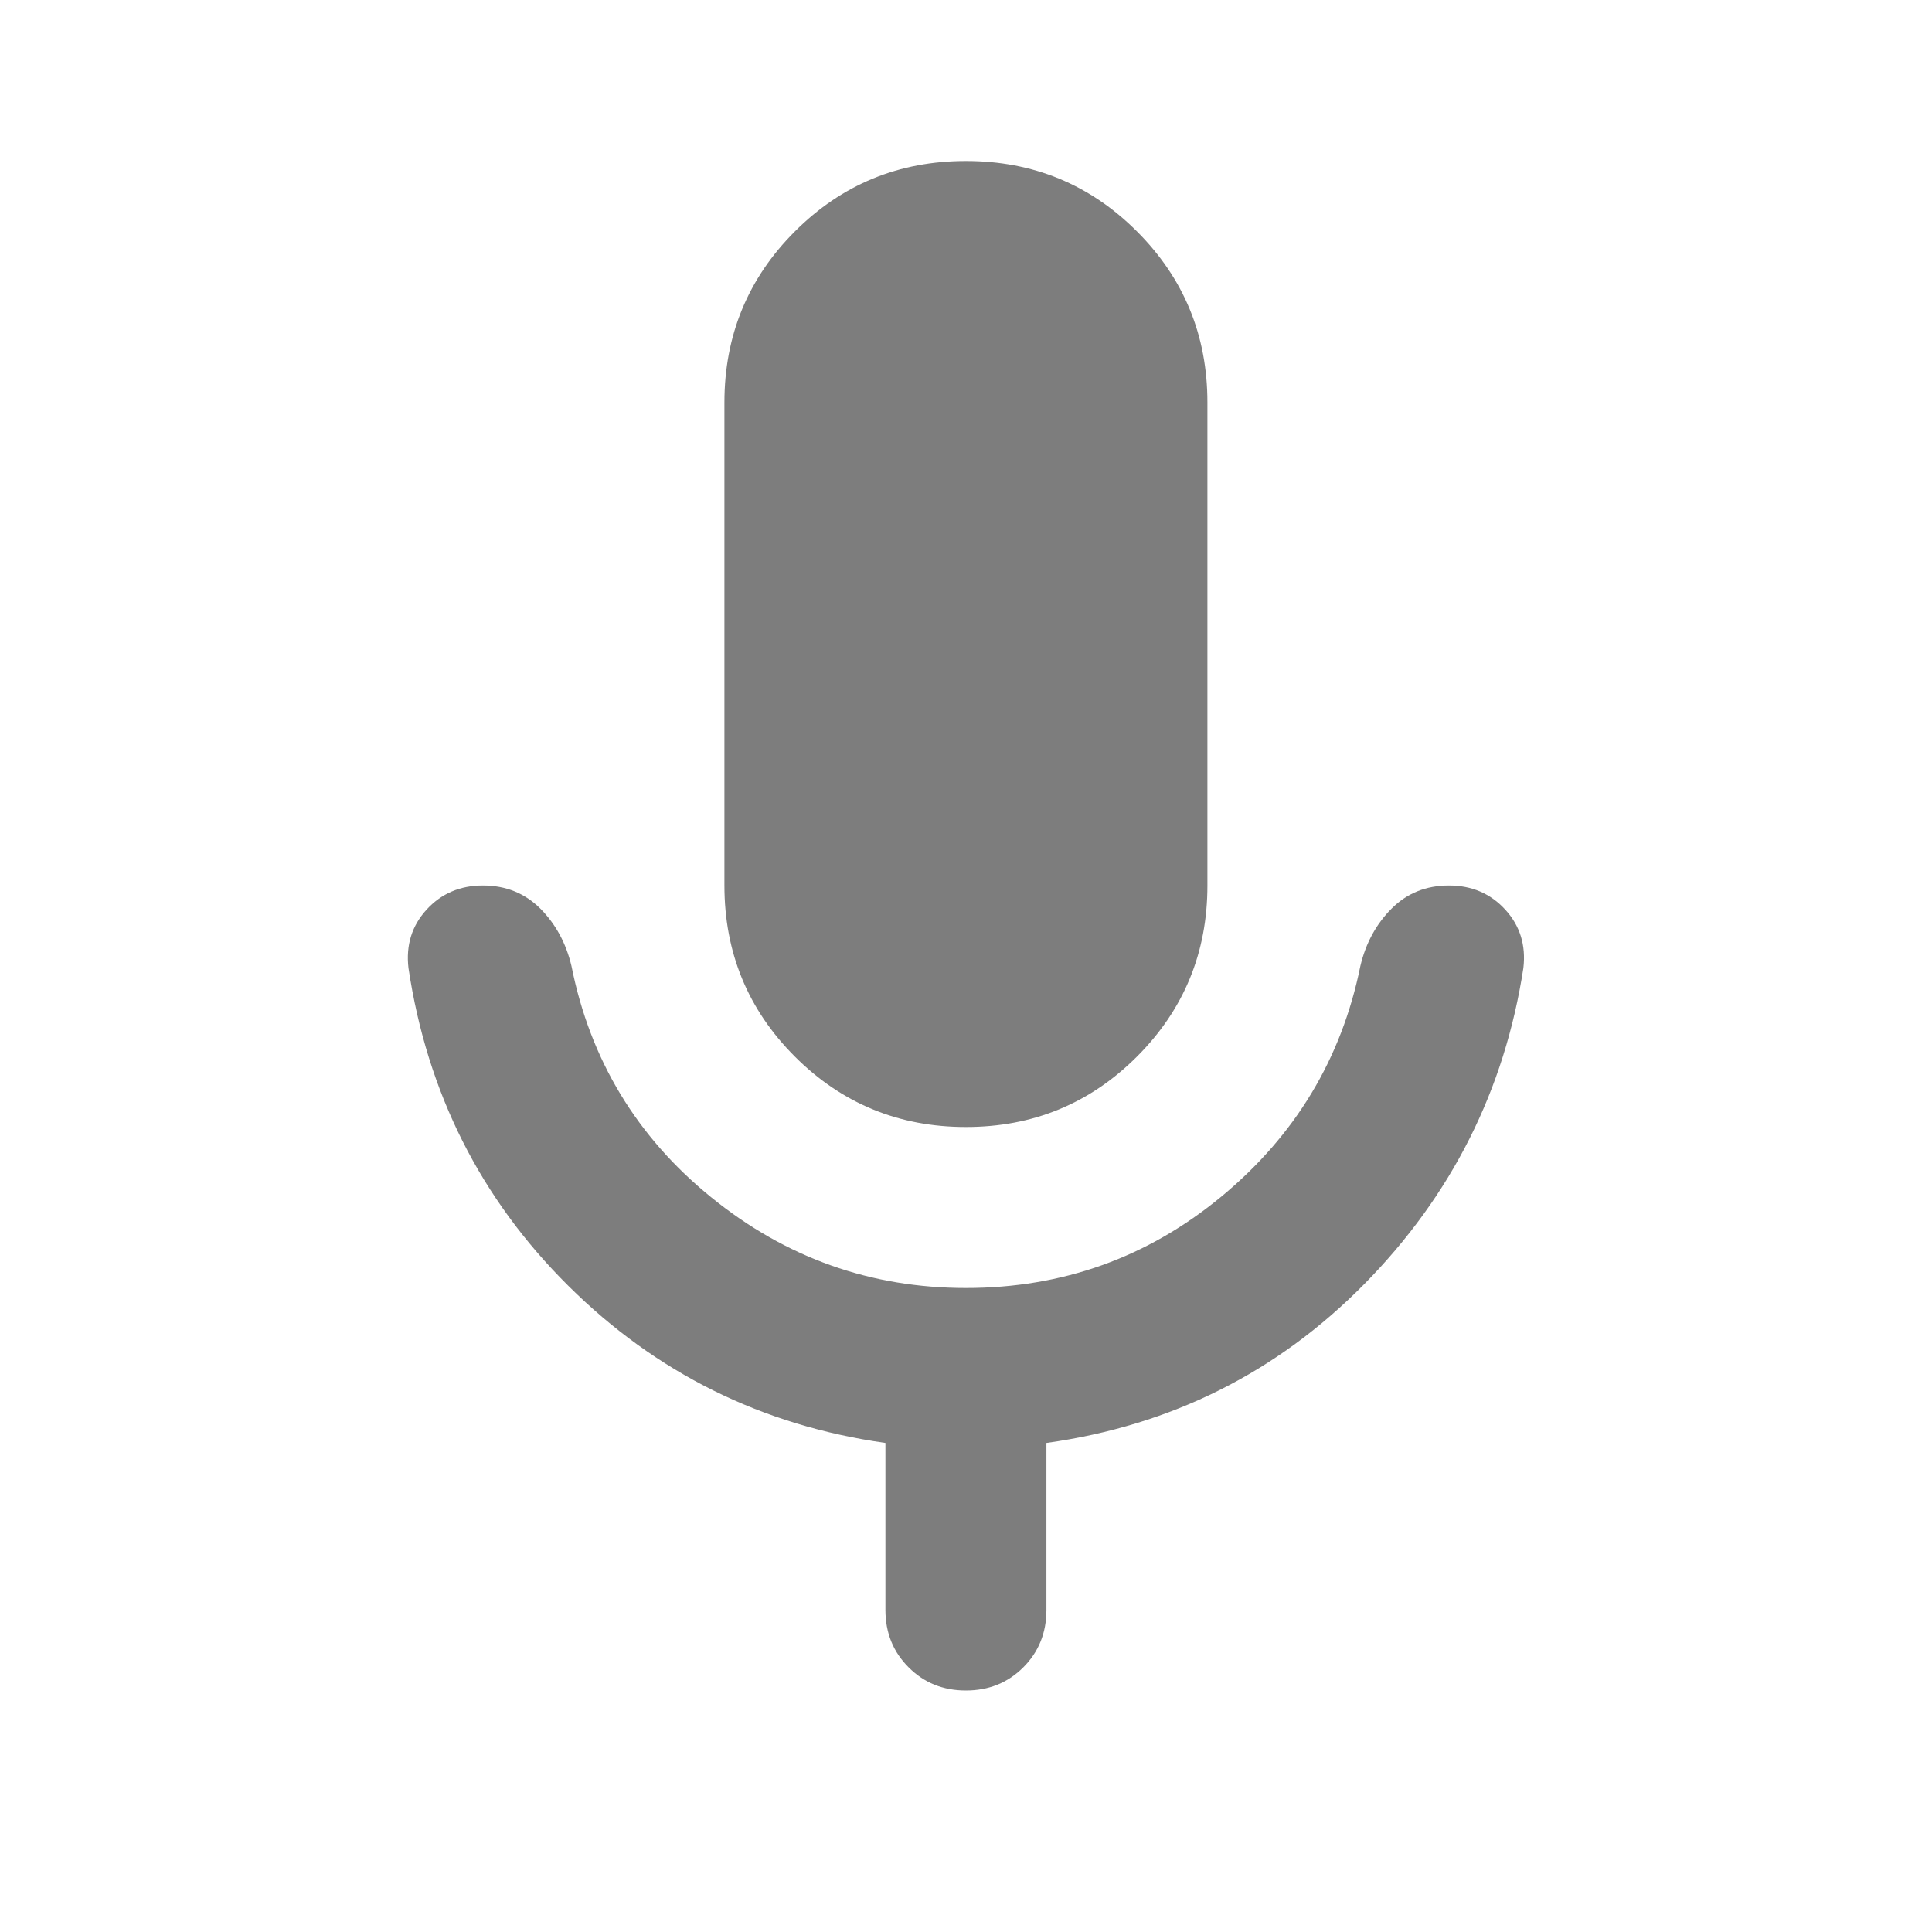 <svg width="24" height="24" viewBox="0 0 24 24" fill="none" xmlns="http://www.w3.org/2000/svg">
<g id="keyboard_voice">
<mask id="mask0_188_29126" style="mask-type:alpha" maskUnits="userSpaceOnUse" x="0" y="0" width="24" height="24">
<rect id="Bounding box" width="24" height="24" fill="#D9D9D9"/>
</mask>
<g mask="url(#mask0_188_29126)">
<path id="keyboard_voice_2" d="M11.999 14C11.166 14 10.457 13.708 9.874 13.125C9.291 12.542 8.999 11.833 8.999 11V5C8.999 4.167 9.291 3.458 9.874 2.875C10.457 2.292 11.166 2 11.999 2C12.832 2 13.541 2.292 14.124 2.875C14.707 3.458 14.999 4.167 14.999 5V11C14.999 11.833 14.707 12.542 14.124 13.125C13.541 13.708 12.832 14 11.999 14ZM10.999 20V17.925C9.466 17.708 8.153 17.058 7.062 15.975C5.97 14.892 5.307 13.575 5.074 12.025C5.041 11.742 5.116 11.5 5.299 11.3C5.482 11.1 5.716 11 5.999 11C6.282 11 6.52 11.096 6.712 11.287C6.903 11.479 7.032 11.717 7.099 12C7.332 13.167 7.912 14.125 8.837 14.875C9.762 15.625 10.816 16 11.999 16C13.199 16 14.257 15.621 15.174 14.863C16.091 14.104 16.666 13.15 16.899 12C16.966 11.717 17.095 11.479 17.287 11.287C17.478 11.096 17.716 11 17.999 11C18.282 11 18.516 11.1 18.699 11.3C18.882 11.5 18.957 11.742 18.924 12.025C18.691 13.542 18.032 14.85 16.949 15.95C15.866 17.05 14.549 17.708 12.999 17.925V20C12.999 20.283 12.903 20.521 12.712 20.712C12.52 20.904 12.282 21 11.999 21C11.716 21 11.478 20.904 11.287 20.712C11.095 20.521 10.999 20.283 10.999 20Z" fill="#7D7D7D"/>
</g>
</g>
</svg>
